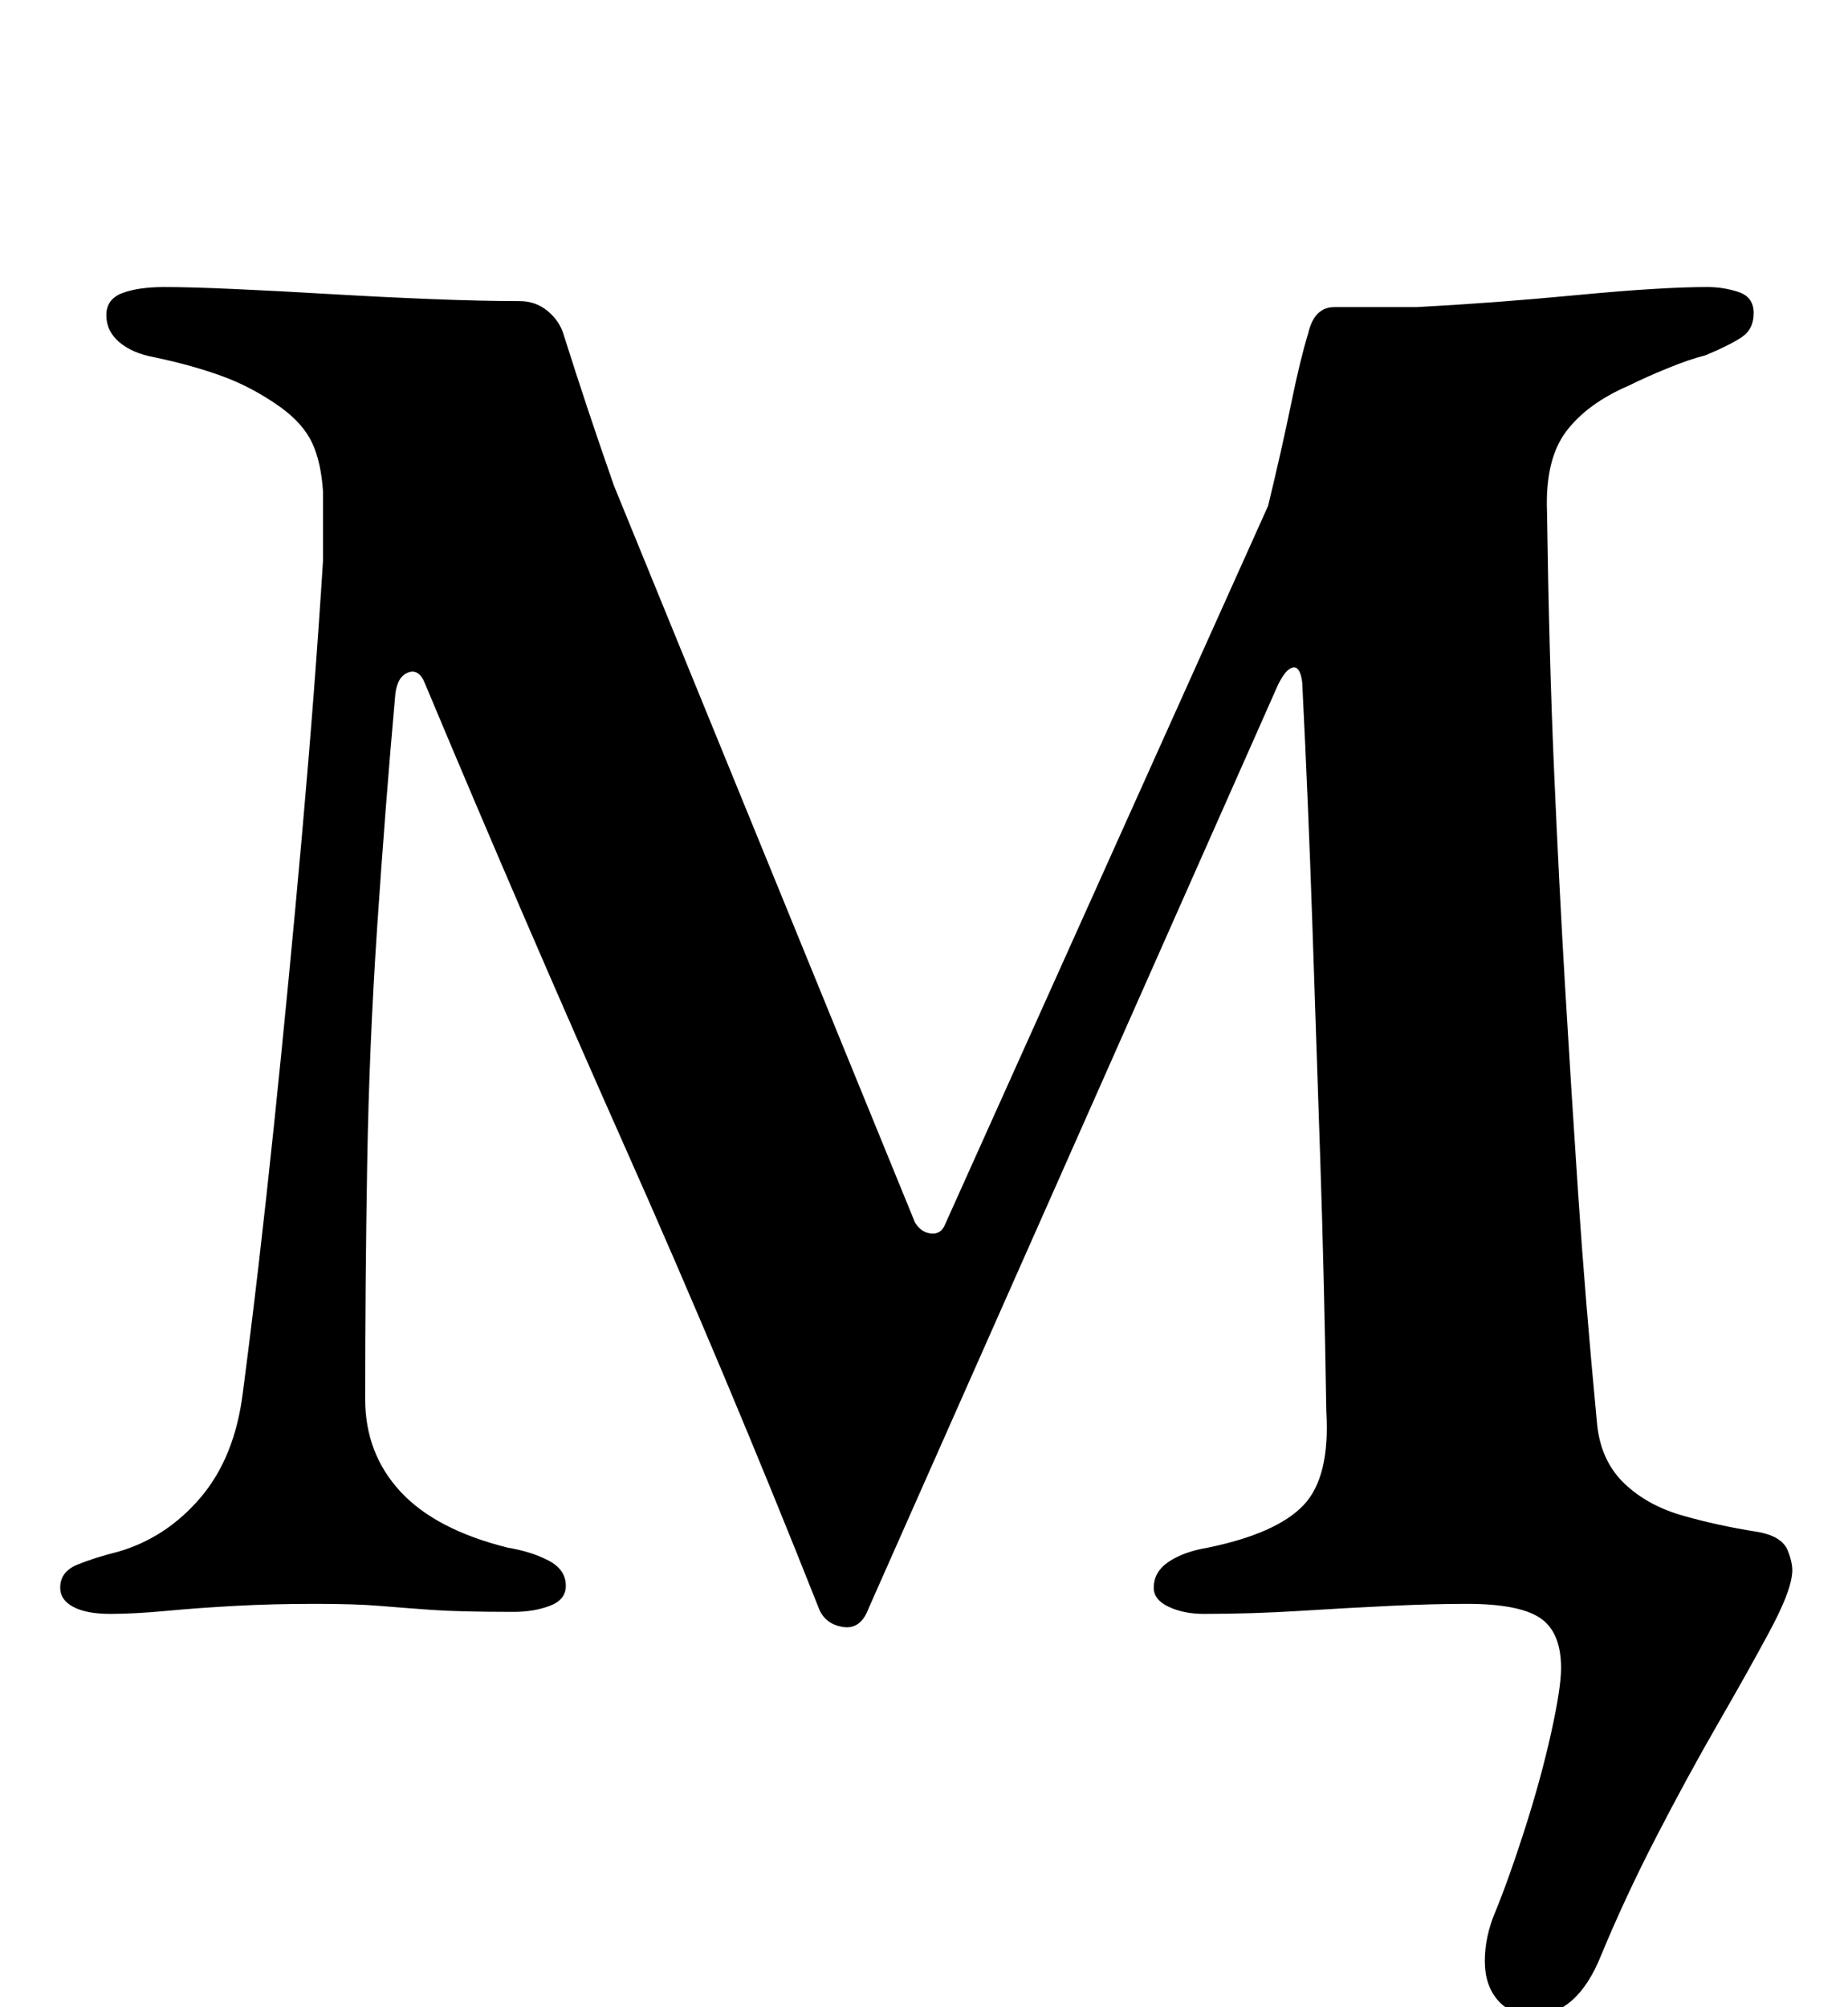 <?xml version="1.0" standalone="no"?>
<!DOCTYPE svg PUBLIC "-//W3C//DTD SVG 1.1//EN" "http://www.w3.org/Graphics/SVG/1.1/DTD/svg11.dtd" >
<svg xmlns="http://www.w3.org/2000/svg" xmlns:xlink="http://www.w3.org/1999/xlink" version="1.1" viewBox="-10 0 921 1000">
  <g transform="matrix(1 0 0 -1 0 800)">
   <path fill="currentColor"
d="M755 -204q-12 0 -18.5 7.5t-6.5 19.5t5 24q7 17 15 42t13 47.5t5 32.5q0 18 -10.5 25t-36.5 7q-17 0 -38 -1t-45 -2.5t-48 -1.5q-10 0 -17.5 3.5t-7.5 9.5q0 8 7.5 13t19.5 7q34 7 47.5 21t11.5 47q-1 65 -3 125t-4 119t-5 119q-1 8 -4.5 7.5t-7.5 -8.5l-204 -460
q-4 -11 -13 -9.5t-12 9.5q-46 116 -96.5 229.5t-99.5 230.5q-3 8 -8.5 6t-6.5 -11q-5 -56 -9 -115.5t-5 -118.5t-1 -117q0 -27 17.5 -46t53.5 -28q12 -2 20.5 -6.5t8.5 -12.5q0 -7 -8 -10t-18 -3q-27 0 -41 1t-26 2t-32 1q-21 0 -39.5 -1t-34.5 -2.5t-28 -1.5t-18.5 3.5
t-6.5 9.5q0 8 8.5 11.5t20.5 6.5q24 7 41 27t21 52q8 61 15.5 133t14 145t10.5 137v16v18q-1 15 -5.5 24.5t-15.5 17.5q-14 10 -29 15.5t-34 9.5q-11 2 -17.5 7.5t-6.5 13.5t8 11t21 3t35 -1t47.5 -2.5t50.5 -2.5t44 -1q8 0 14 -5t8 -12q6 -19 12 -37t13 -38l150 -367
q3 -5 8 -5.5t7 4.5l161 358q7 29 11.5 51t8.5 35q3 13 13 13h41q38 2 80 6t65 4q8 0 15.5 -2.5t7.5 -10.5t-6 -12t-18 -9q-8 -2 -19 -6.5t-19 -8.5q-21 -9 -31.5 -23t-9.5 -40q1 -71 3.5 -128.5t5.5 -108t6.5 -103t9.5 -115.5q2 -18 13.5 -29t29 -16t36.5 -8q13 -2 16 -9.5
t2 -12.5q-1 -9 -11.5 -28.5t-25.5 -45.5t-30.5 -56t-27.5 -59q-6 -15 -14.5 -22.5t-18.5 -7.5z" />
  </g>

</svg>
